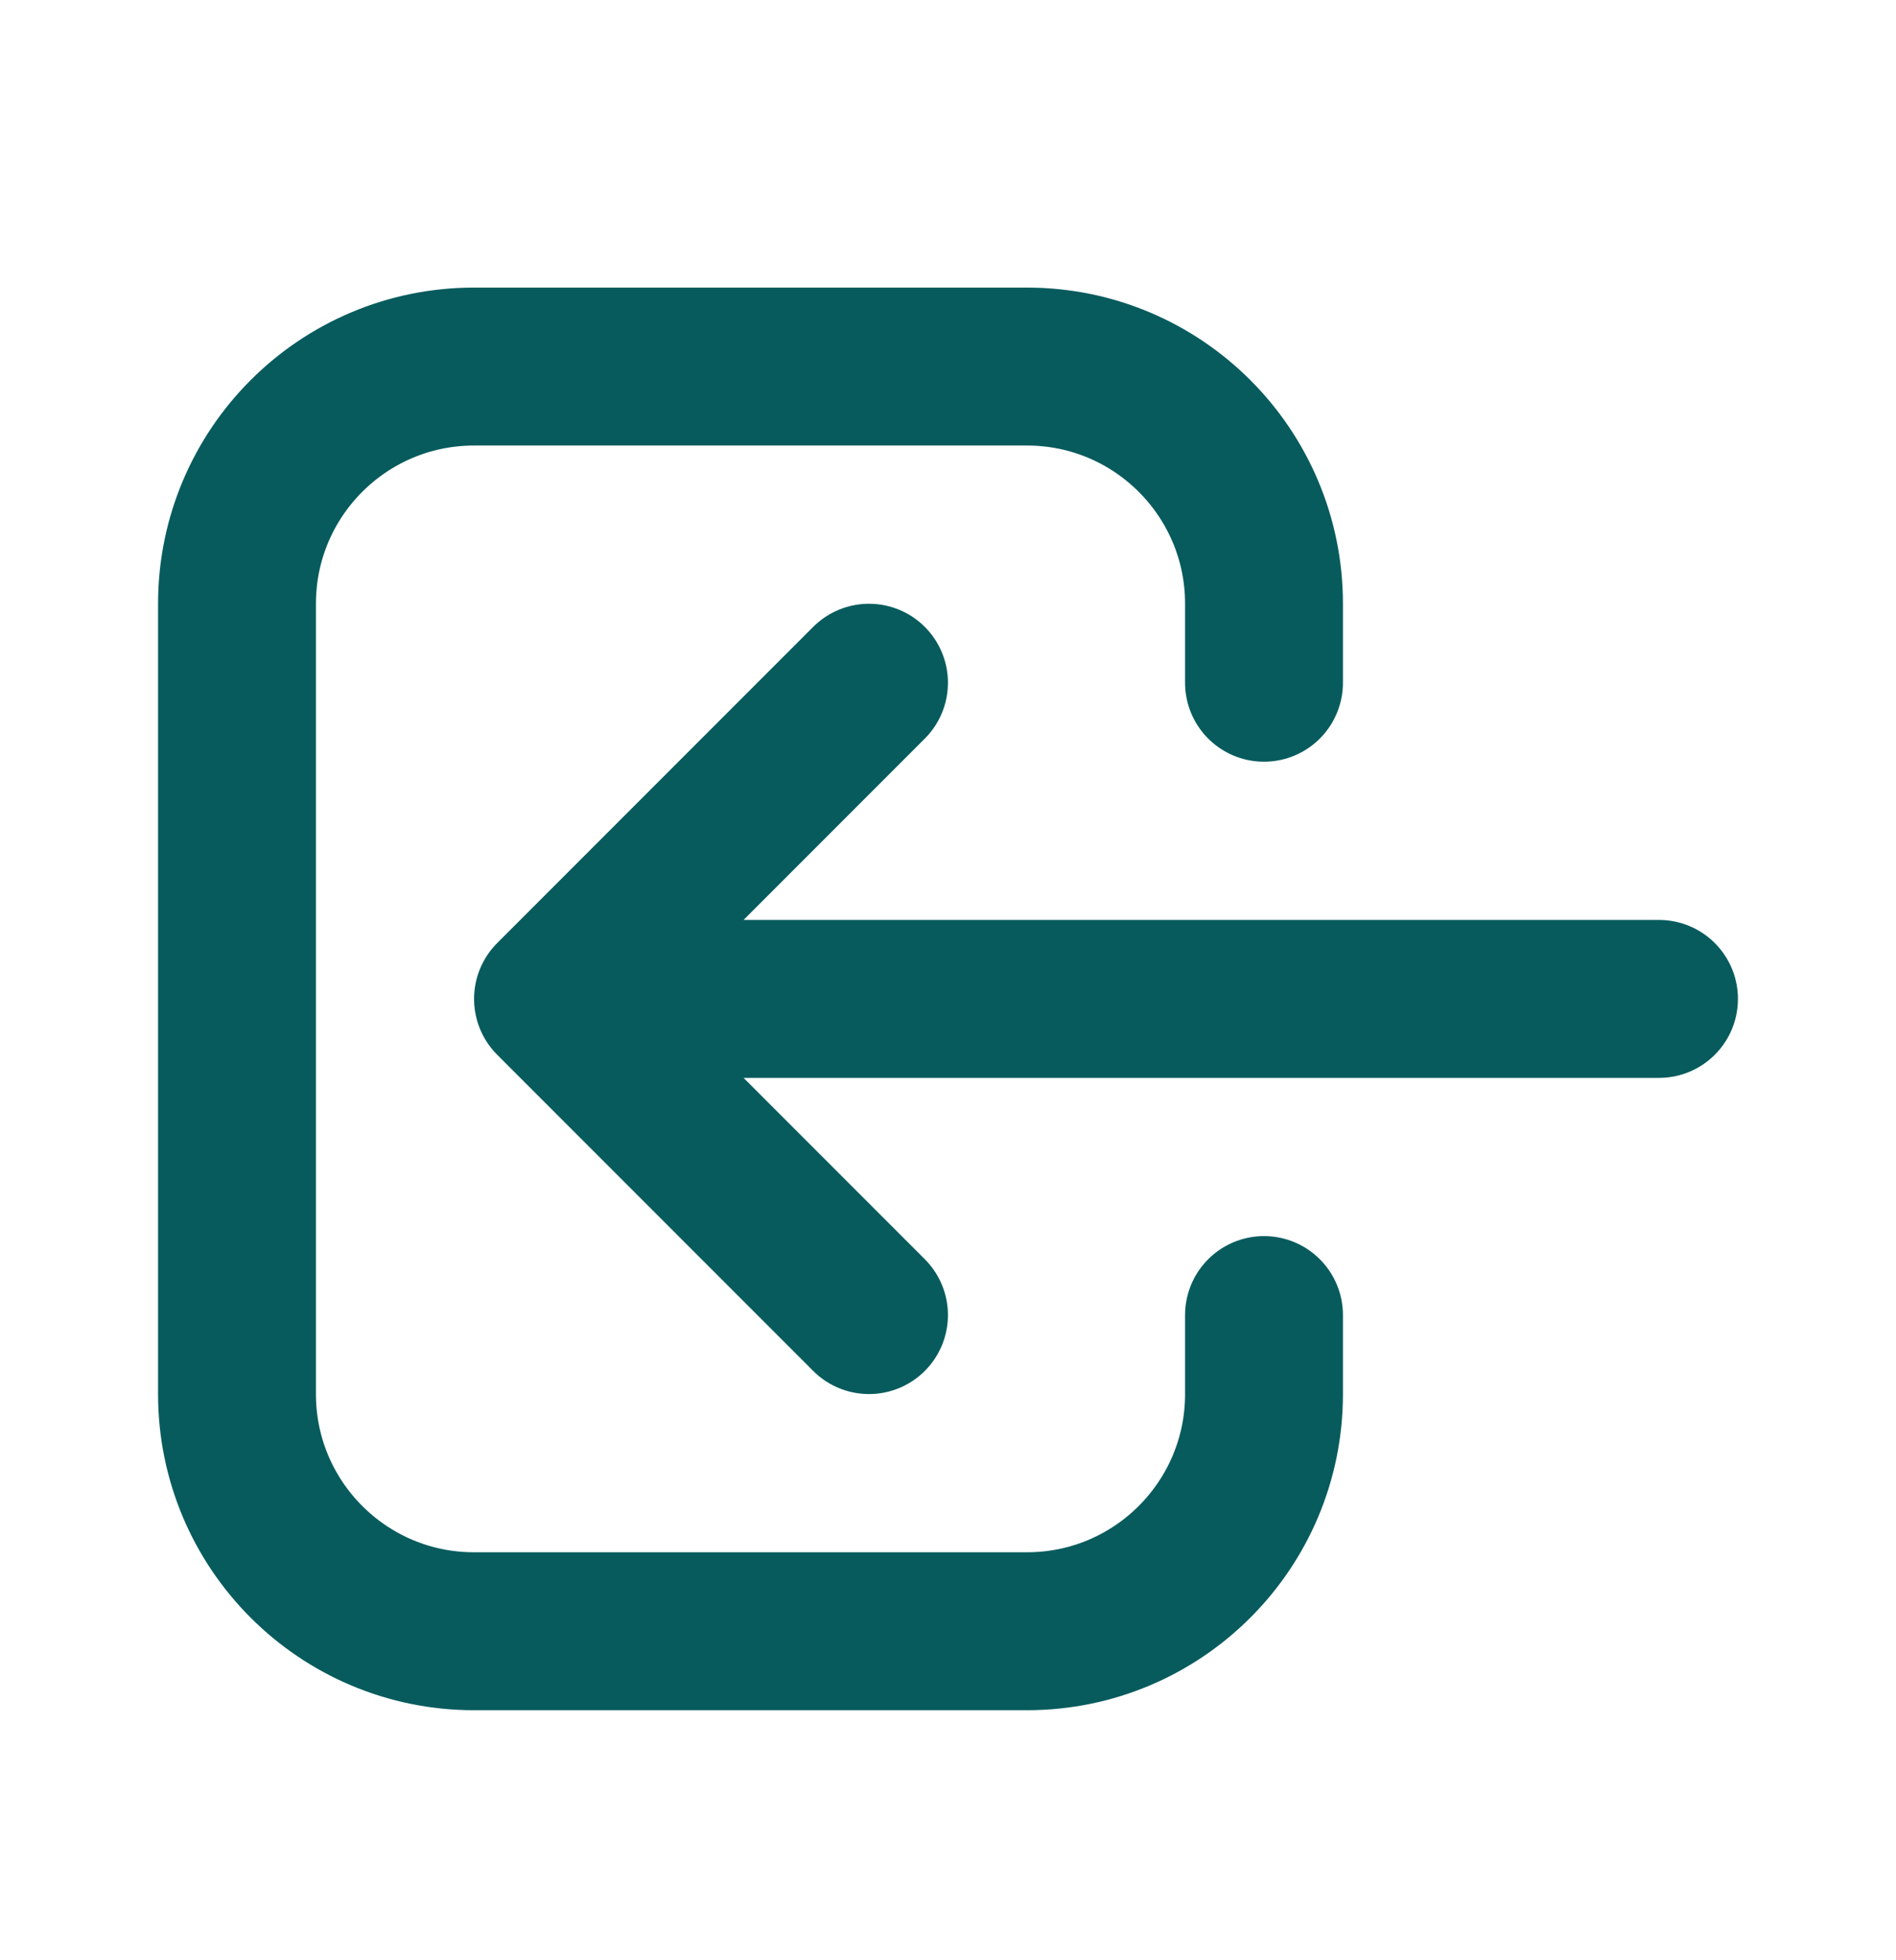 <svg width="30" height="31" viewBox="0 0 30 31" fill="none" xmlns="http://www.w3.org/2000/svg">
<g id="Icon/Outline/logout">
<path id="Icon" d="M13.75 20.797L8.75 15.797M8.75 15.797L13.75 10.797M8.75 15.797L26.25 15.797M20 20.797V22.047C20 24.118 18.321 25.797 16.25 25.797H7.5C5.429 25.797 3.75 24.118 3.75 22.047V9.547C3.75 7.476 5.429 5.797 7.5 5.797H16.25C18.321 5.797 20 7.476 20 9.547V10.797" stroke="#075B5D" stroke-width="2.498" stroke-linecap="round" stroke-linejoin="round"/>
</g>
</svg>

